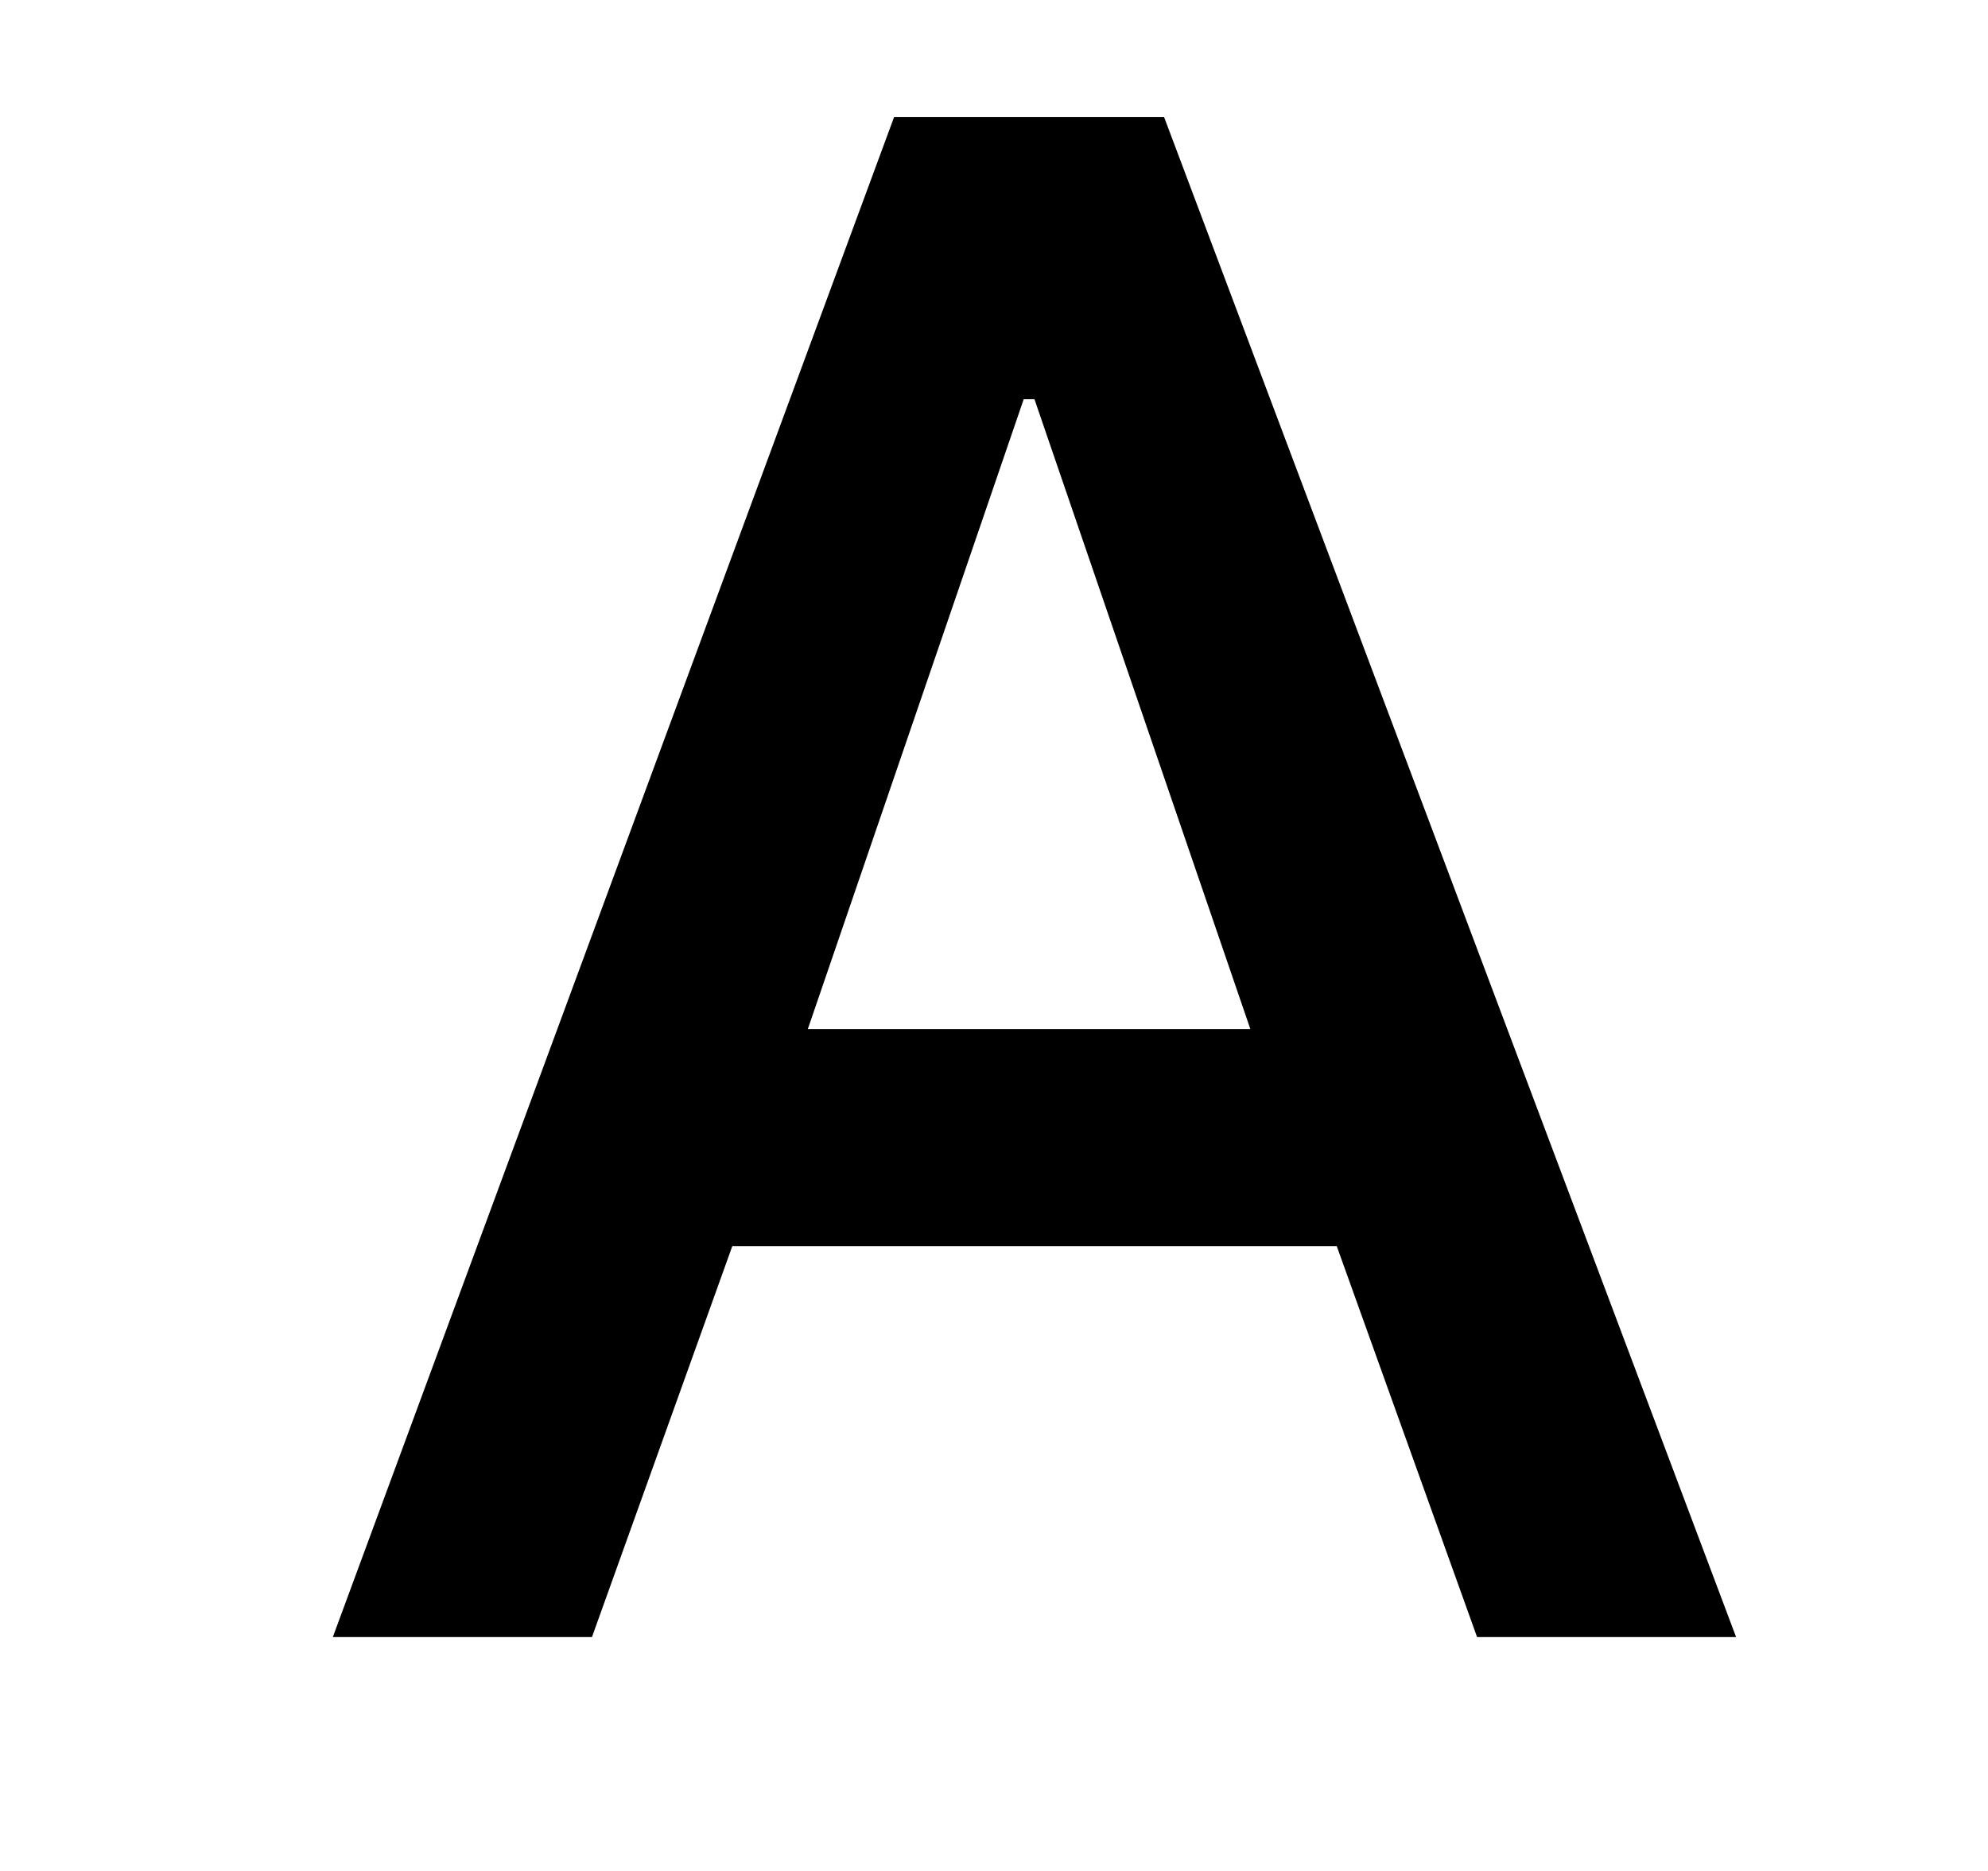 <svg width="17" height="16" viewBox="0 0 17 16" xmlns="http://www.w3.org/2000/svg">
    <path d="M2.846 14H5.062L6.262 10.657H11.431L12.631 14H14.846L9.954 1H7.646L2.846 14ZM6.908 8.8L8.754 3.414H8.846L10.692 8.8H6.908Z" />
</svg>
